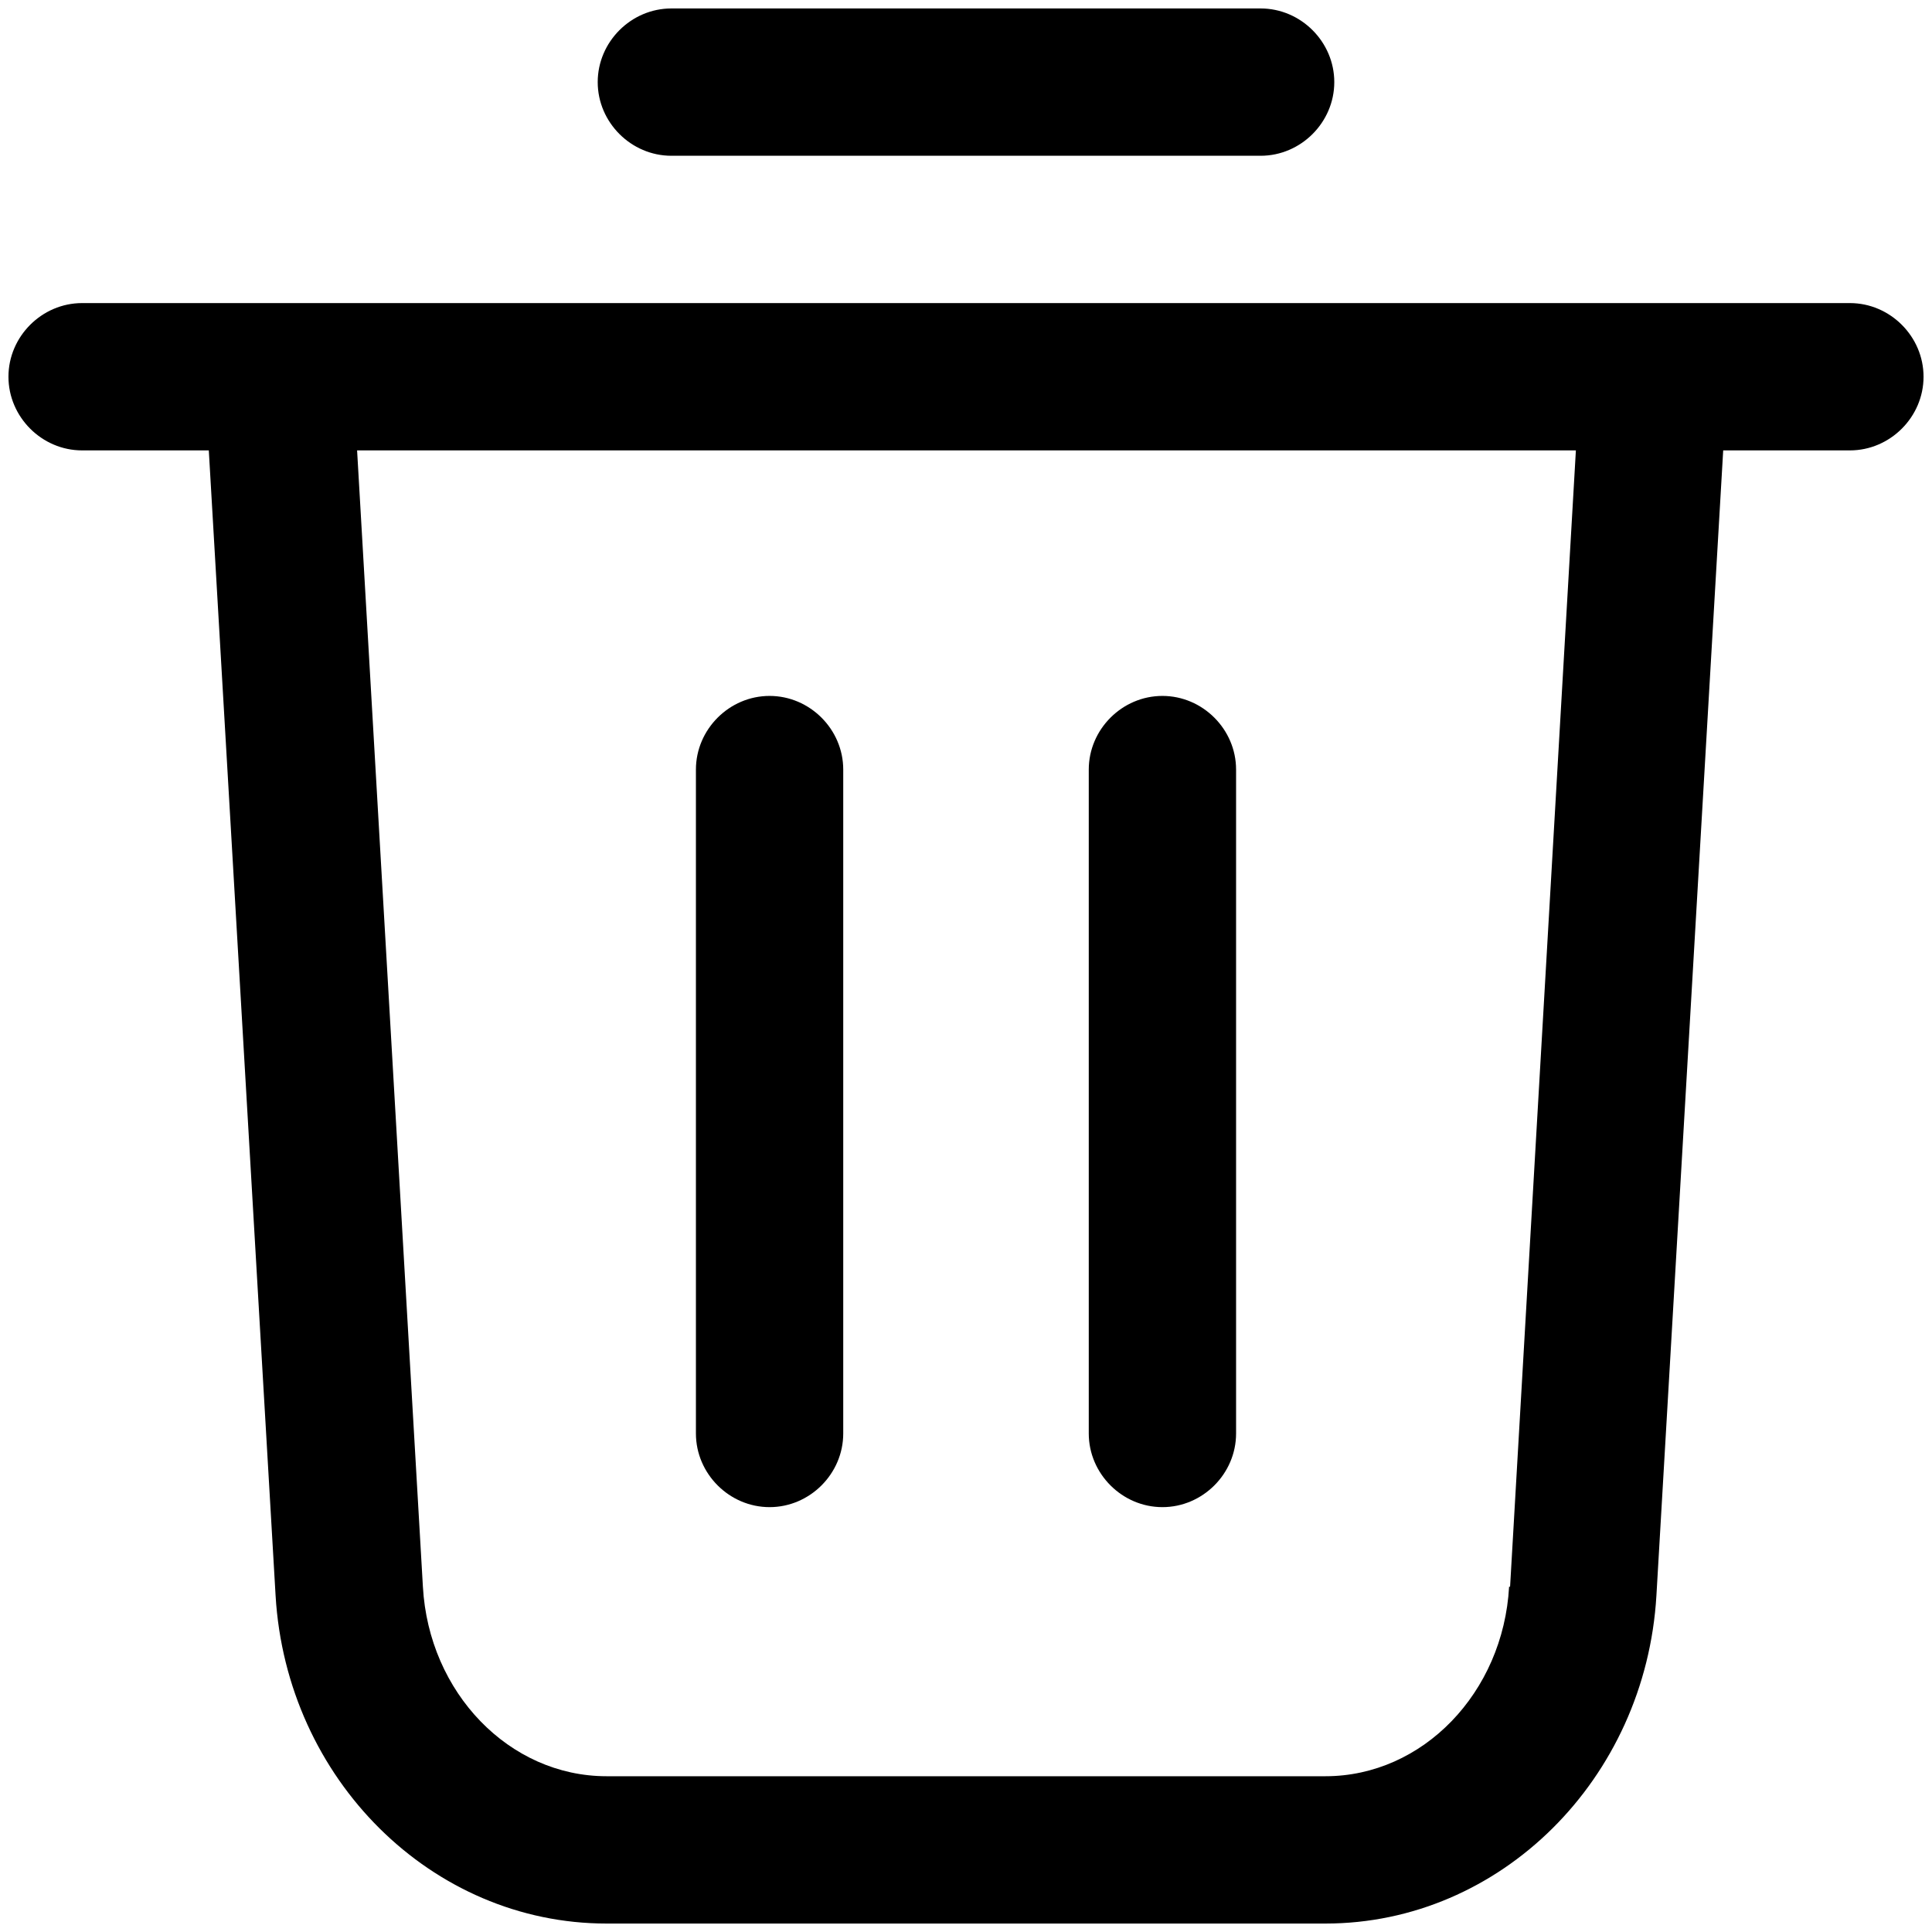 
<svg xmlns="http://www.w3.org/2000/svg" version="1.1" xmlns:xlink="http://www.w3.org/1999/xlink" xmlns:svgjs="http://svgjs.com/svgjs" width="512" height="512" x="0" y="0" viewBox="0 0 24 24" style="enable-background:new 0 0 512 512" xml:space="preserve" class=""><g transform="matrix(1.22,0,0,1.22,-2.64,-2.64)"><path d="M10 17.51c.41 0 .75-.34.75-.75V10c0-.41-.34-.75-.75-.75s-.75.34-.75.75v6.76c0 .41.34.75.75.75zM14 17.51c.41 0 .75-.34.75-.75V10c0-.41-.34-.75-.75-.75s-.75.34-.75.75v6.76c0 .41.34.75.75.75z" fill="currentColor"></path><path d="M21 5.25H3c-.41 0-.75.34-.75.75s.34.75.75.75h1.29l.68 11.66c.11 1.87 1.59 3.34 3.37 3.34h7.32c1.78 0 3.26-1.47 3.37-3.34l.68-11.66H21c.41 0 .75-.34.75-.75s-.34-.75-.75-.75zm-3.47 13.07c-.06 1.08-.88 1.93-1.87 1.93H8.34c-.99 0-1.81-.85-1.87-1.93L5.8 6.75h12.41l-.67 11.57zM9 3.75h6c.41 0 .75-.34.75-.75s-.34-.75-.75-.75H9c-.41 0-.75.34-.75.75s.34.75.75.75z" fill="currentColor"></path></g></svg>
